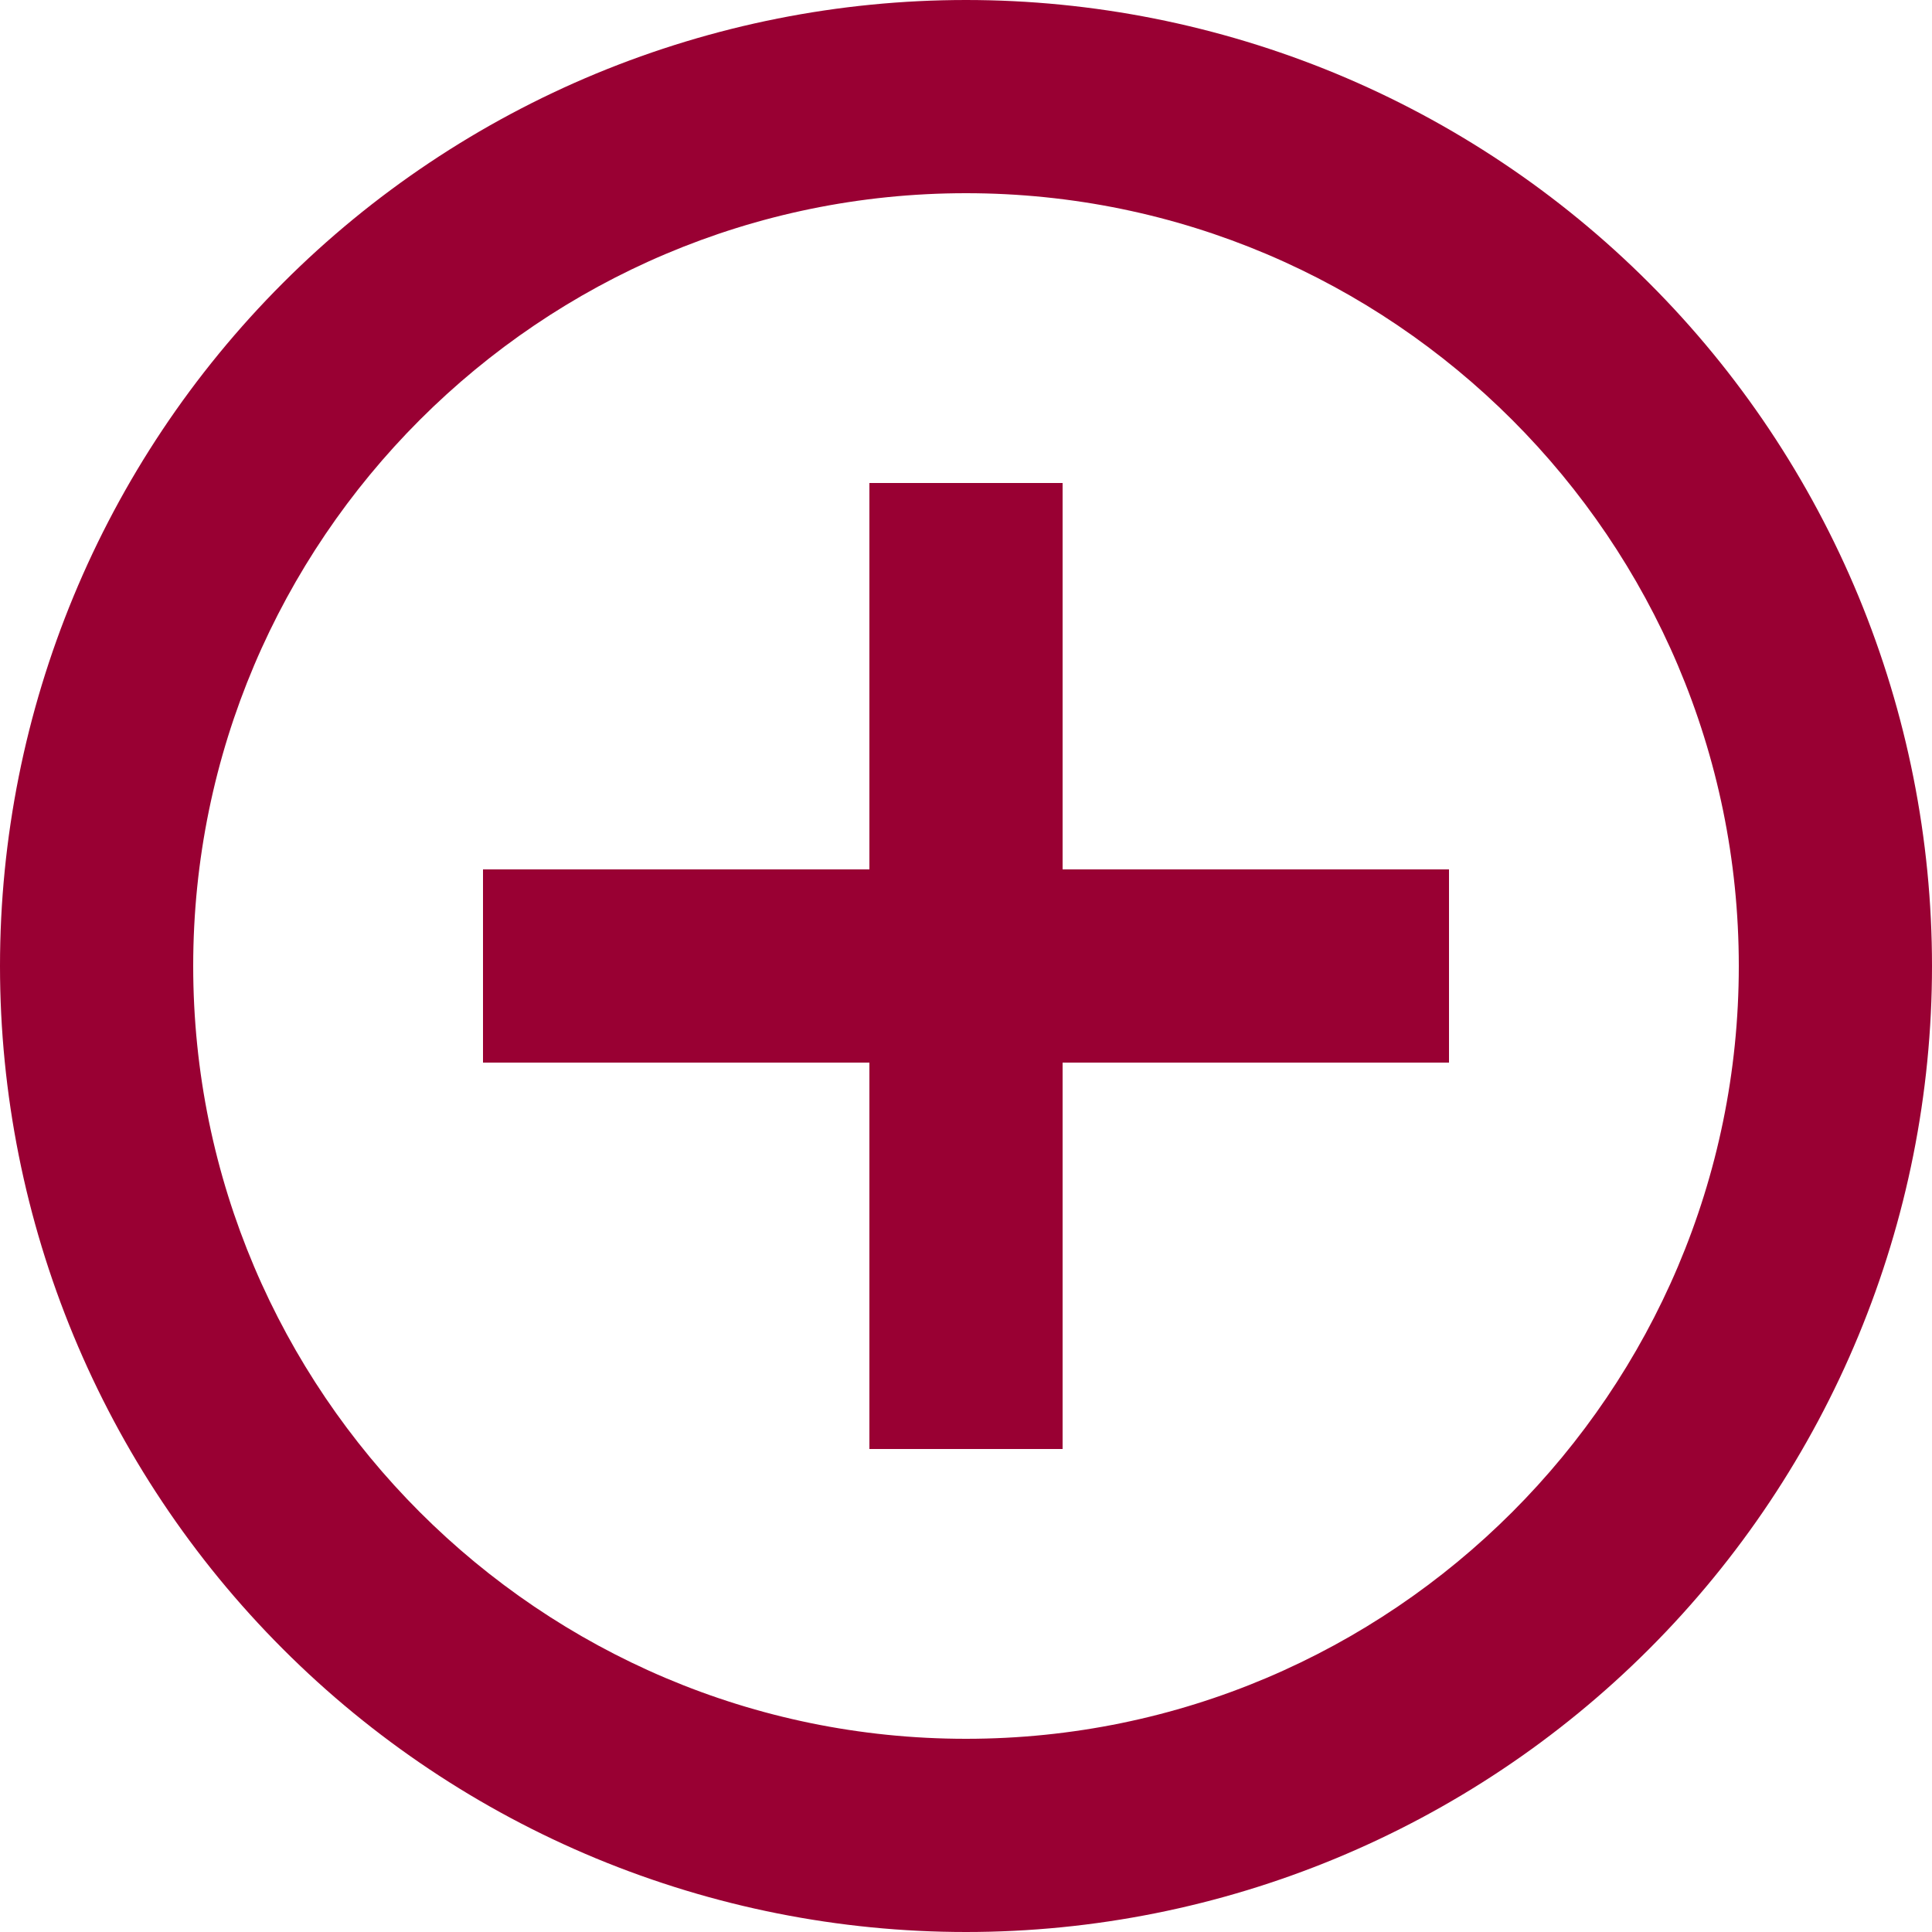 <svg width="22" height="22" viewBox="0 0 22 22" fill="none" xmlns="http://www.w3.org/2000/svg">
<path d="M11 19.8C6.149 19.8 2.2 15.851 2.2 11C2.2 6.149 6.149 2.2 11 2.2C15.851 2.2 19.8 6.149 19.8 11C19.8 15.851 15.851 19.8 11 19.8ZM11 0C9.555 0 8.125 0.285 6.79 0.837C5.456 1.39 4.243 2.2 3.222 3.222C1.159 5.285 0 8.083 0 11C0 13.917 1.159 16.715 3.222 18.778C4.243 19.8 5.456 20.61 6.79 21.163C8.125 21.715 9.555 22 11 22C13.917 22 16.715 20.841 18.778 18.778C20.841 16.715 22 13.917 22 11C22 9.555 21.715 8.125 21.163 6.79C20.61 5.456 19.8 4.243 18.778 3.222C17.757 2.2 16.544 1.39 15.21 0.837C13.875 0.285 12.444 0 11 0ZM12.1 5.5H9.9V9.9H5.5V12.1H9.9V16.5H12.1V12.1H16.5V9.9H12.1V5.5Z" fill="#990033"/>
</svg>

